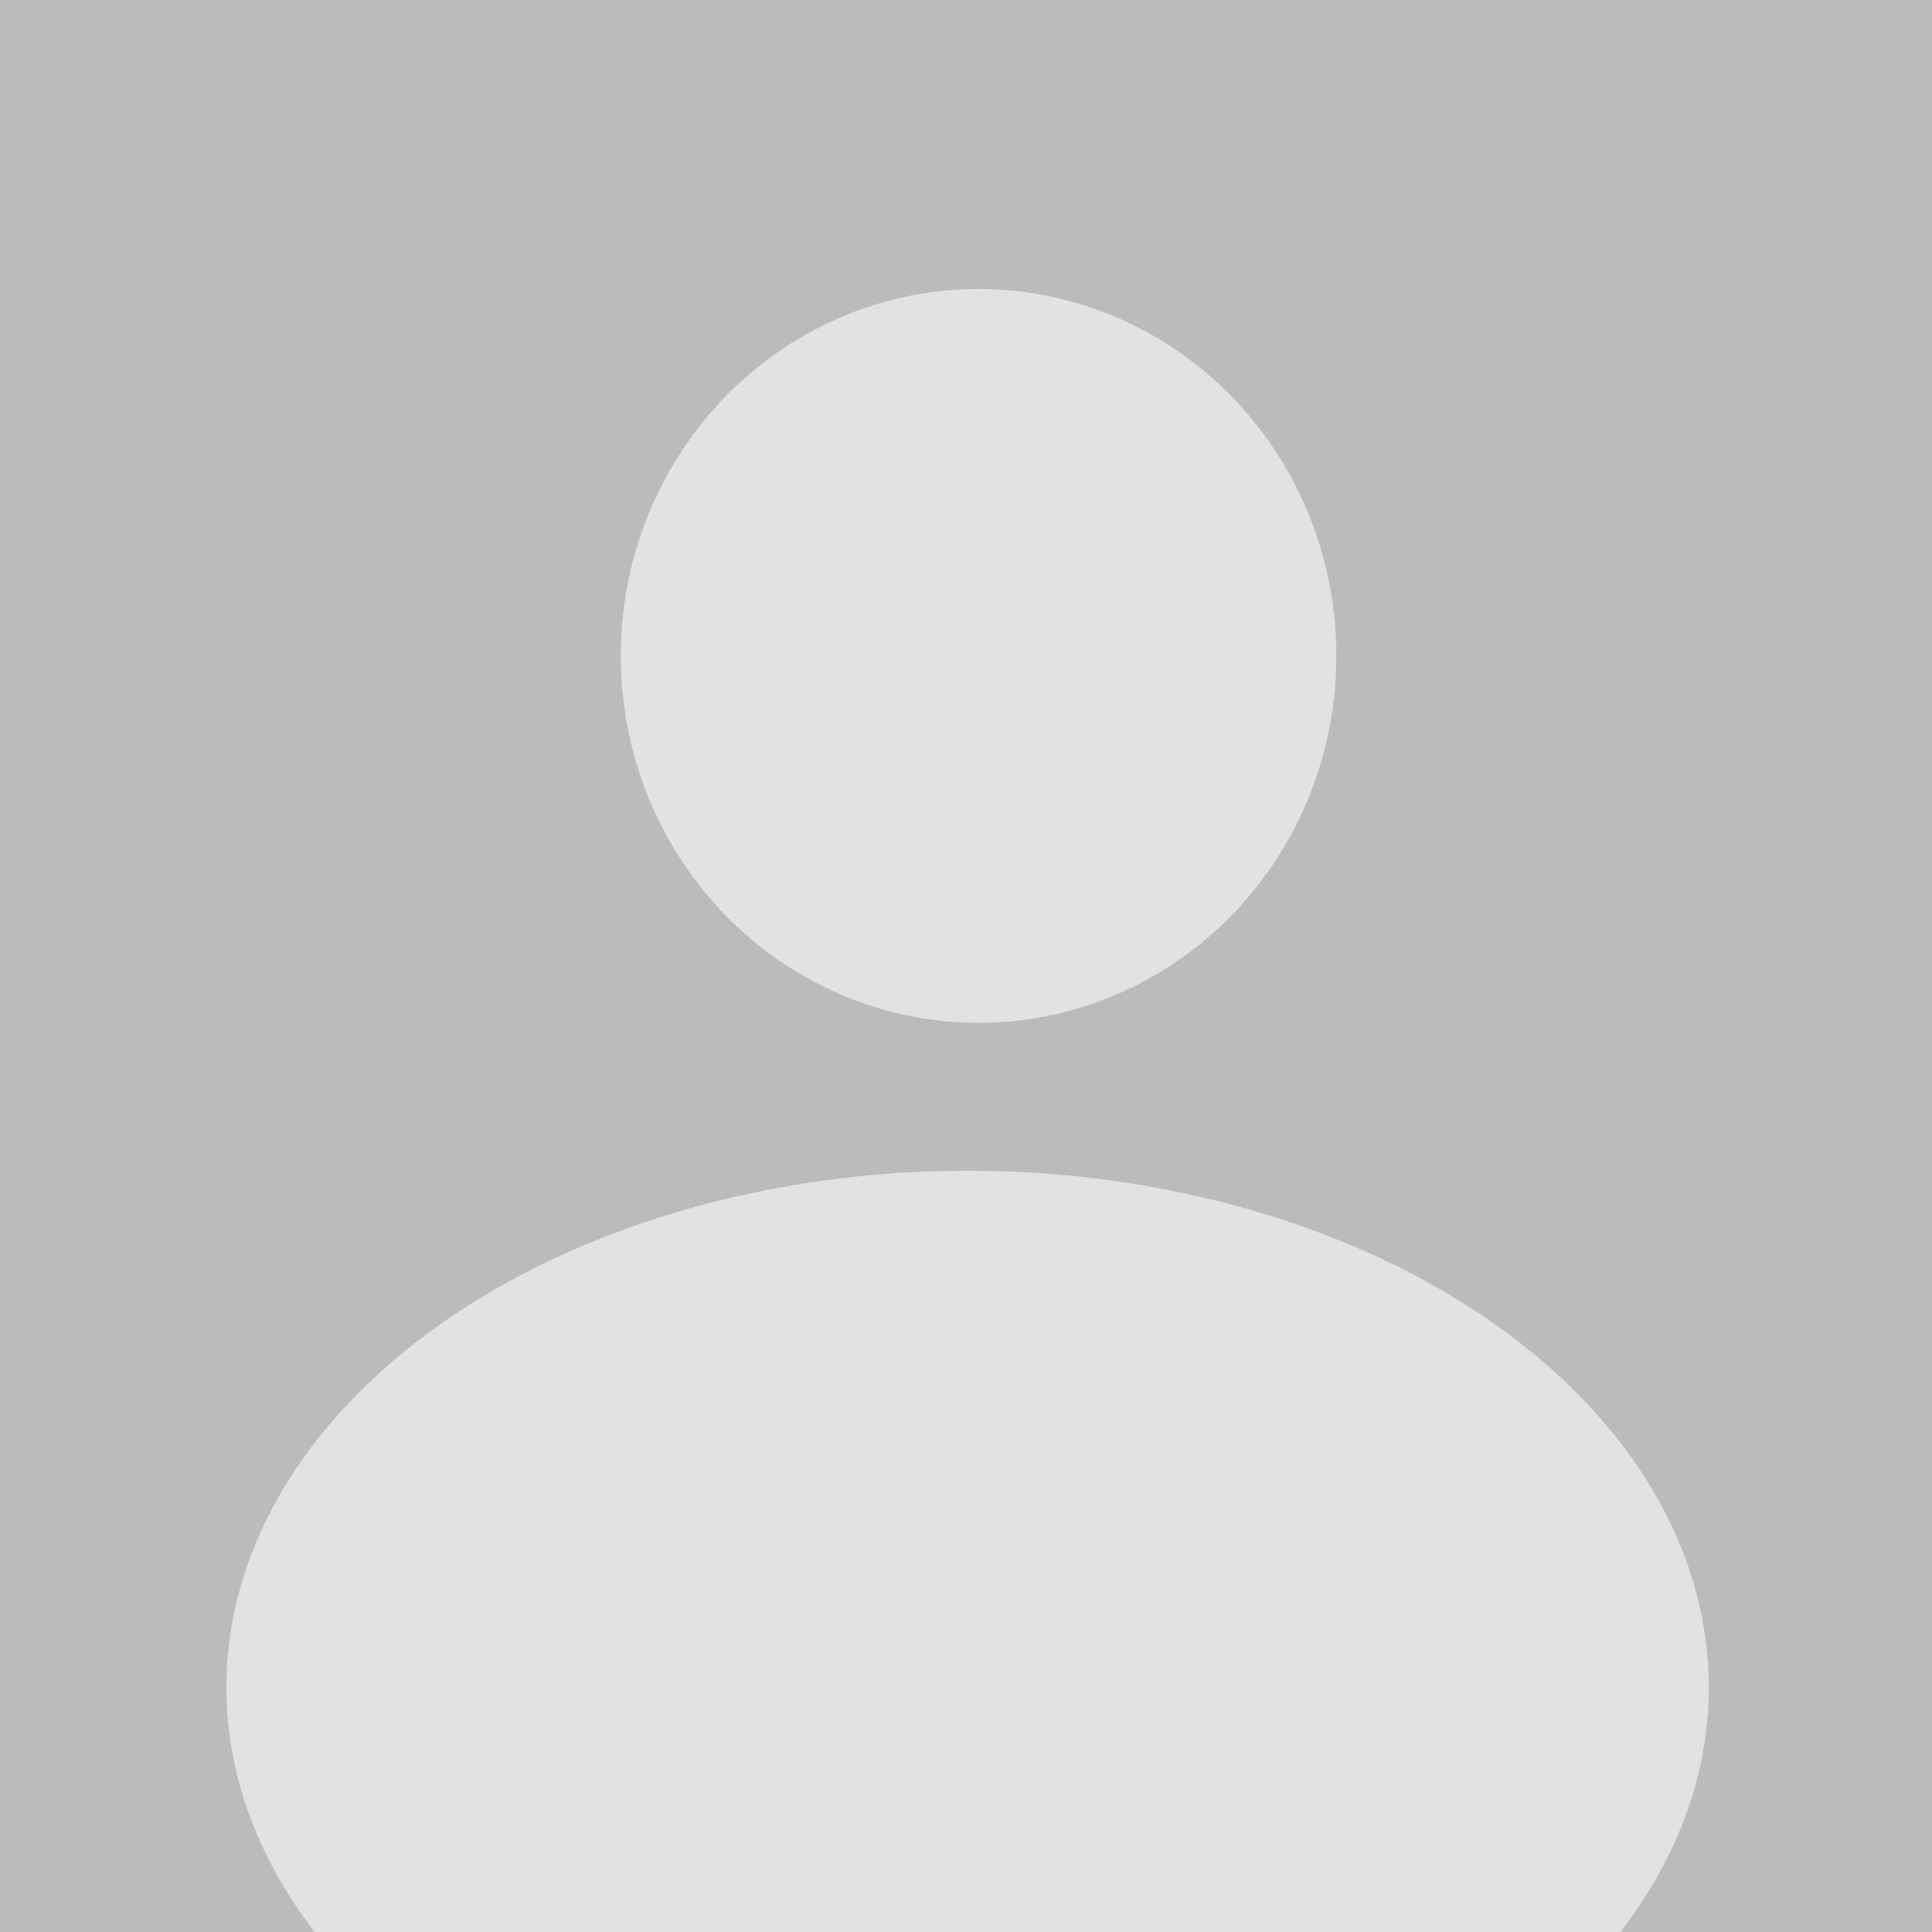 <?xml version="1.0" encoding="UTF-8" standalone="no"?>
<!-- Created with Inkscape (http://www.inkscape.org/) -->

<svg
   xmlns:dc="http://purl.org/dc/elements/1.1/"
   xmlns:cc="http://creativecommons.org/ns#"
   xmlns:rdf="http://www.w3.org/1999/02/22-rdf-syntax-ns#"
   xmlns:svg="http://www.w3.org/2000/svg"
   xmlns="http://www.w3.org/2000/svg"
   xmlns:sodipodi="http://sodipodi.sourceforge.net/DTD/sodipodi-0.dtd"
   xmlns:inkscape="http://www.inkscape.org/namespaces/inkscape"
   width="100mm"
   height="100mm"
   viewBox="0 0 100 100"
   version="1.1"
   id="svg8"
   inkscape:version="0.92.3 (2405546, 2018-03-11)"
   sodipodi:docname="avatar.svg">
  <defs
     id="defs2" />
  <sodipodi:namedview
     id="base"
     pagecolor="#ffffff"
     bordercolor="#666666"
     borderopacity="1.0"
     inkscape:pageopacity="0.0"
     inkscape:pageshadow="2"
     inkscape:zoom="1.4"
     inkscape:cx="155.19485"
     inkscape:cy="191.52561"
     inkscape:document-units="mm"
     inkscape:current-layer="layer1"
     showgrid="false"
     inkscape:window-width="1088"
     inkscape:window-height="940"
     inkscape:window-x="3346"
     inkscape:window-y="296"
     inkscape:window-maximized="0" />
  <g
     inkscape:label="Layer 1"
     inkscape:groupmode="layer"
     id="layer1"
     transform="translate(0,-197)">
    <rect
       style="fill:#bbbbbb;fill-opacity:1;stroke:none;stroke-width:0.503;stroke-miterlimit:4;stroke-dasharray:none;stroke-opacity:1"
       id="rect815"
       width="101.865"
       height="101.865"
       x="-0.756"
       y="196.08" />
    <ellipse
       style="fill:#e2e2e2;fill-opacity:1;stroke:none;stroke-width:0.812;stroke-miterlimit:4;stroke-dasharray:none;stroke-opacity:1"
       id="path817"
       cx="50.65"
       cy="230.949"
       rx="18.522"
       ry="18.993" />
    <ellipse
       style="fill:#e2e2e2;fill-opacity:1;stroke:none;stroke-width:1.387;stroke-miterlimit:4;stroke-dasharray:none;stroke-opacity:1"
       id="path817-3"
       cx="50.082"
       cy="284.338"
       rx="38.365"
       ry="26.742"
       inkscape:transform-center-x="-14.955683"
       inkscape:transform-center-y="-52.157583" />
  </g>
</svg>
